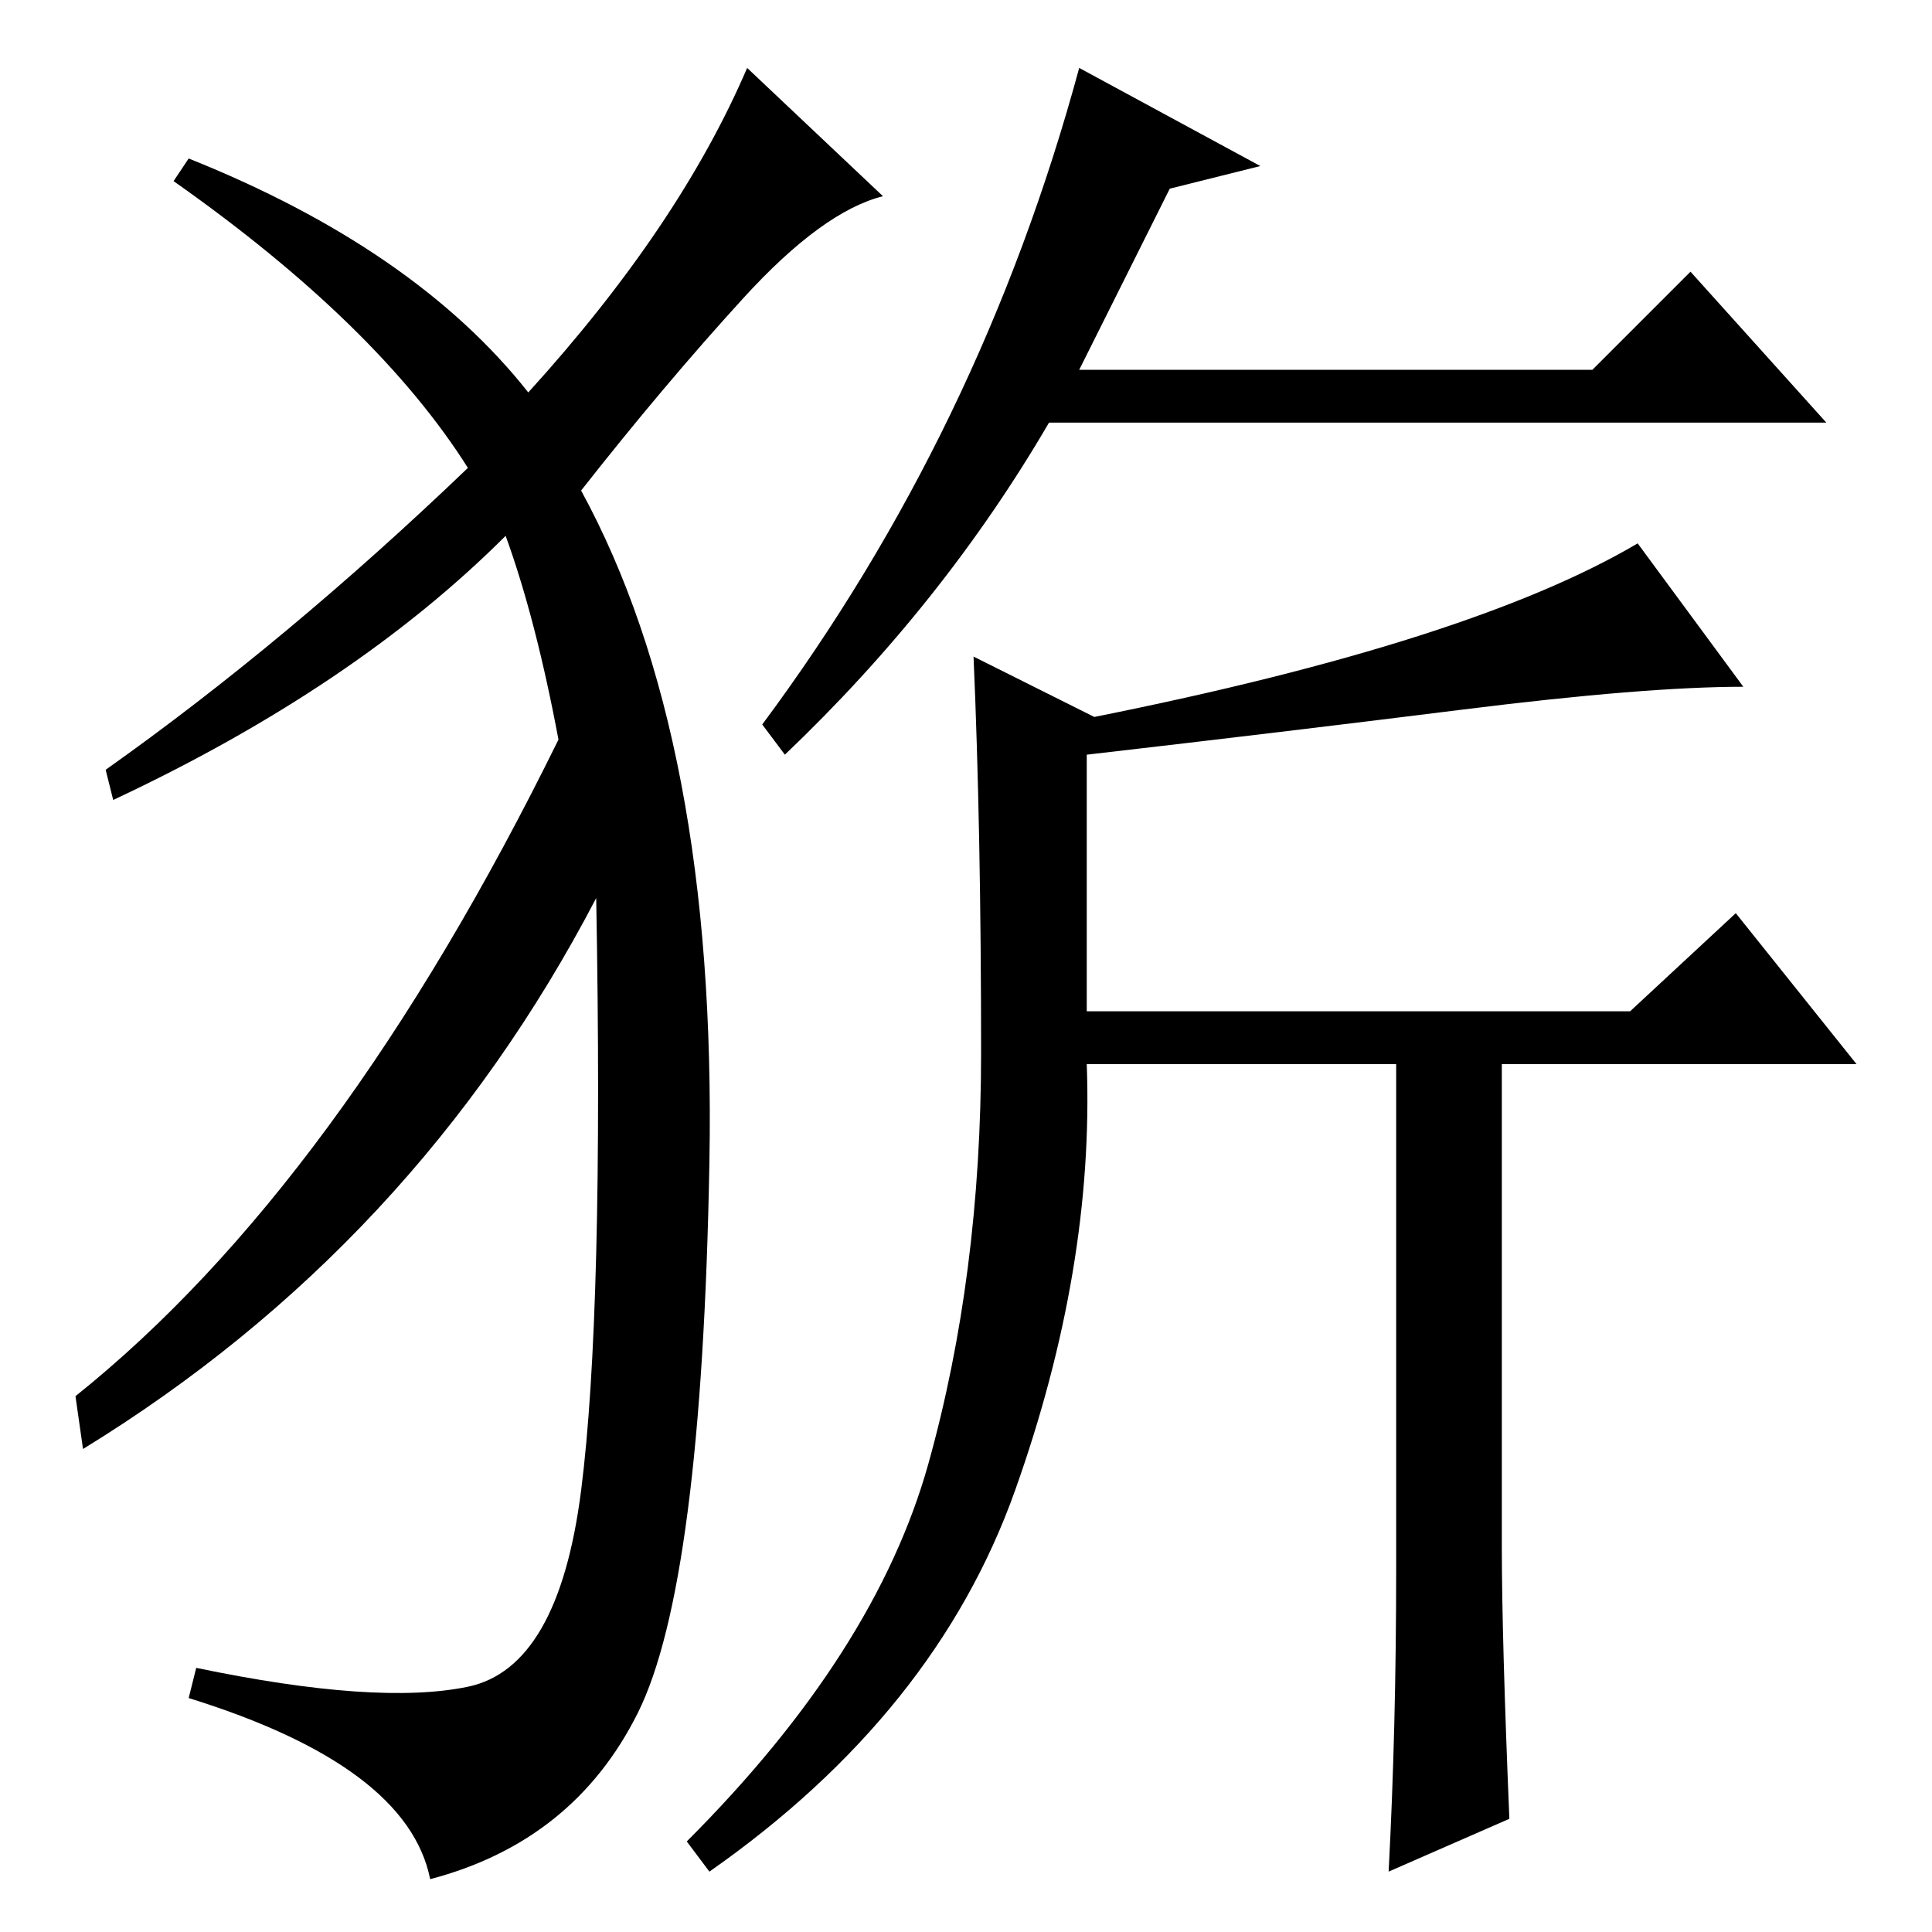 <?xml version="1.0" standalone="no"?>
<!DOCTYPE svg PUBLIC "-//W3C//DTD SVG 1.1//EN" "http://www.w3.org/Graphics/SVG/1.1/DTD/svg11.dtd" >
<svg xmlns="http://www.w3.org/2000/svg" xmlns:xlink="http://www.w3.org/1999/xlink" version="1.1" viewBox="0 -36 256 256">
  <g transform="matrix(1 0 0 -1 0 220)">
   <path fill="currentColor"
d="M145 161q50 10 72 23l14 -19q-13 0 -37 -3t-50 -6v-34h72l14 13l16 -20h-47v-64q0 -12 1 -36l-16 -7q1 19 1 40v67h-41q1 -27 -9.5 -56.5t-40.5 -50.5l-3 4q25 25 32 50t7 54.5t-1 52.5zM155 231l-12 -24h68l13 13l18 -20h-103q-14 -24 -35 -44l-3 4q29 39 42 87l24 -13z
M70 204q20 22 29 43l18 -17q-8 -2 -18.5 -13.5t-21.5 -25.5q18 -33 17 -89t-9.5 -73t-27.5 -22q-3 15 -32 24l1 4q24 -5 36 -2.5t15 26t2 78.5q-24 -46 -68 -73l-1 7q35 28 64 87q-3 16 -7 27q-20 -20 -52 -35l-1 4q24 17 48 40q-12 19 -39 38l2 3q30 -12 45 -31z" />
  </g>

</svg>
